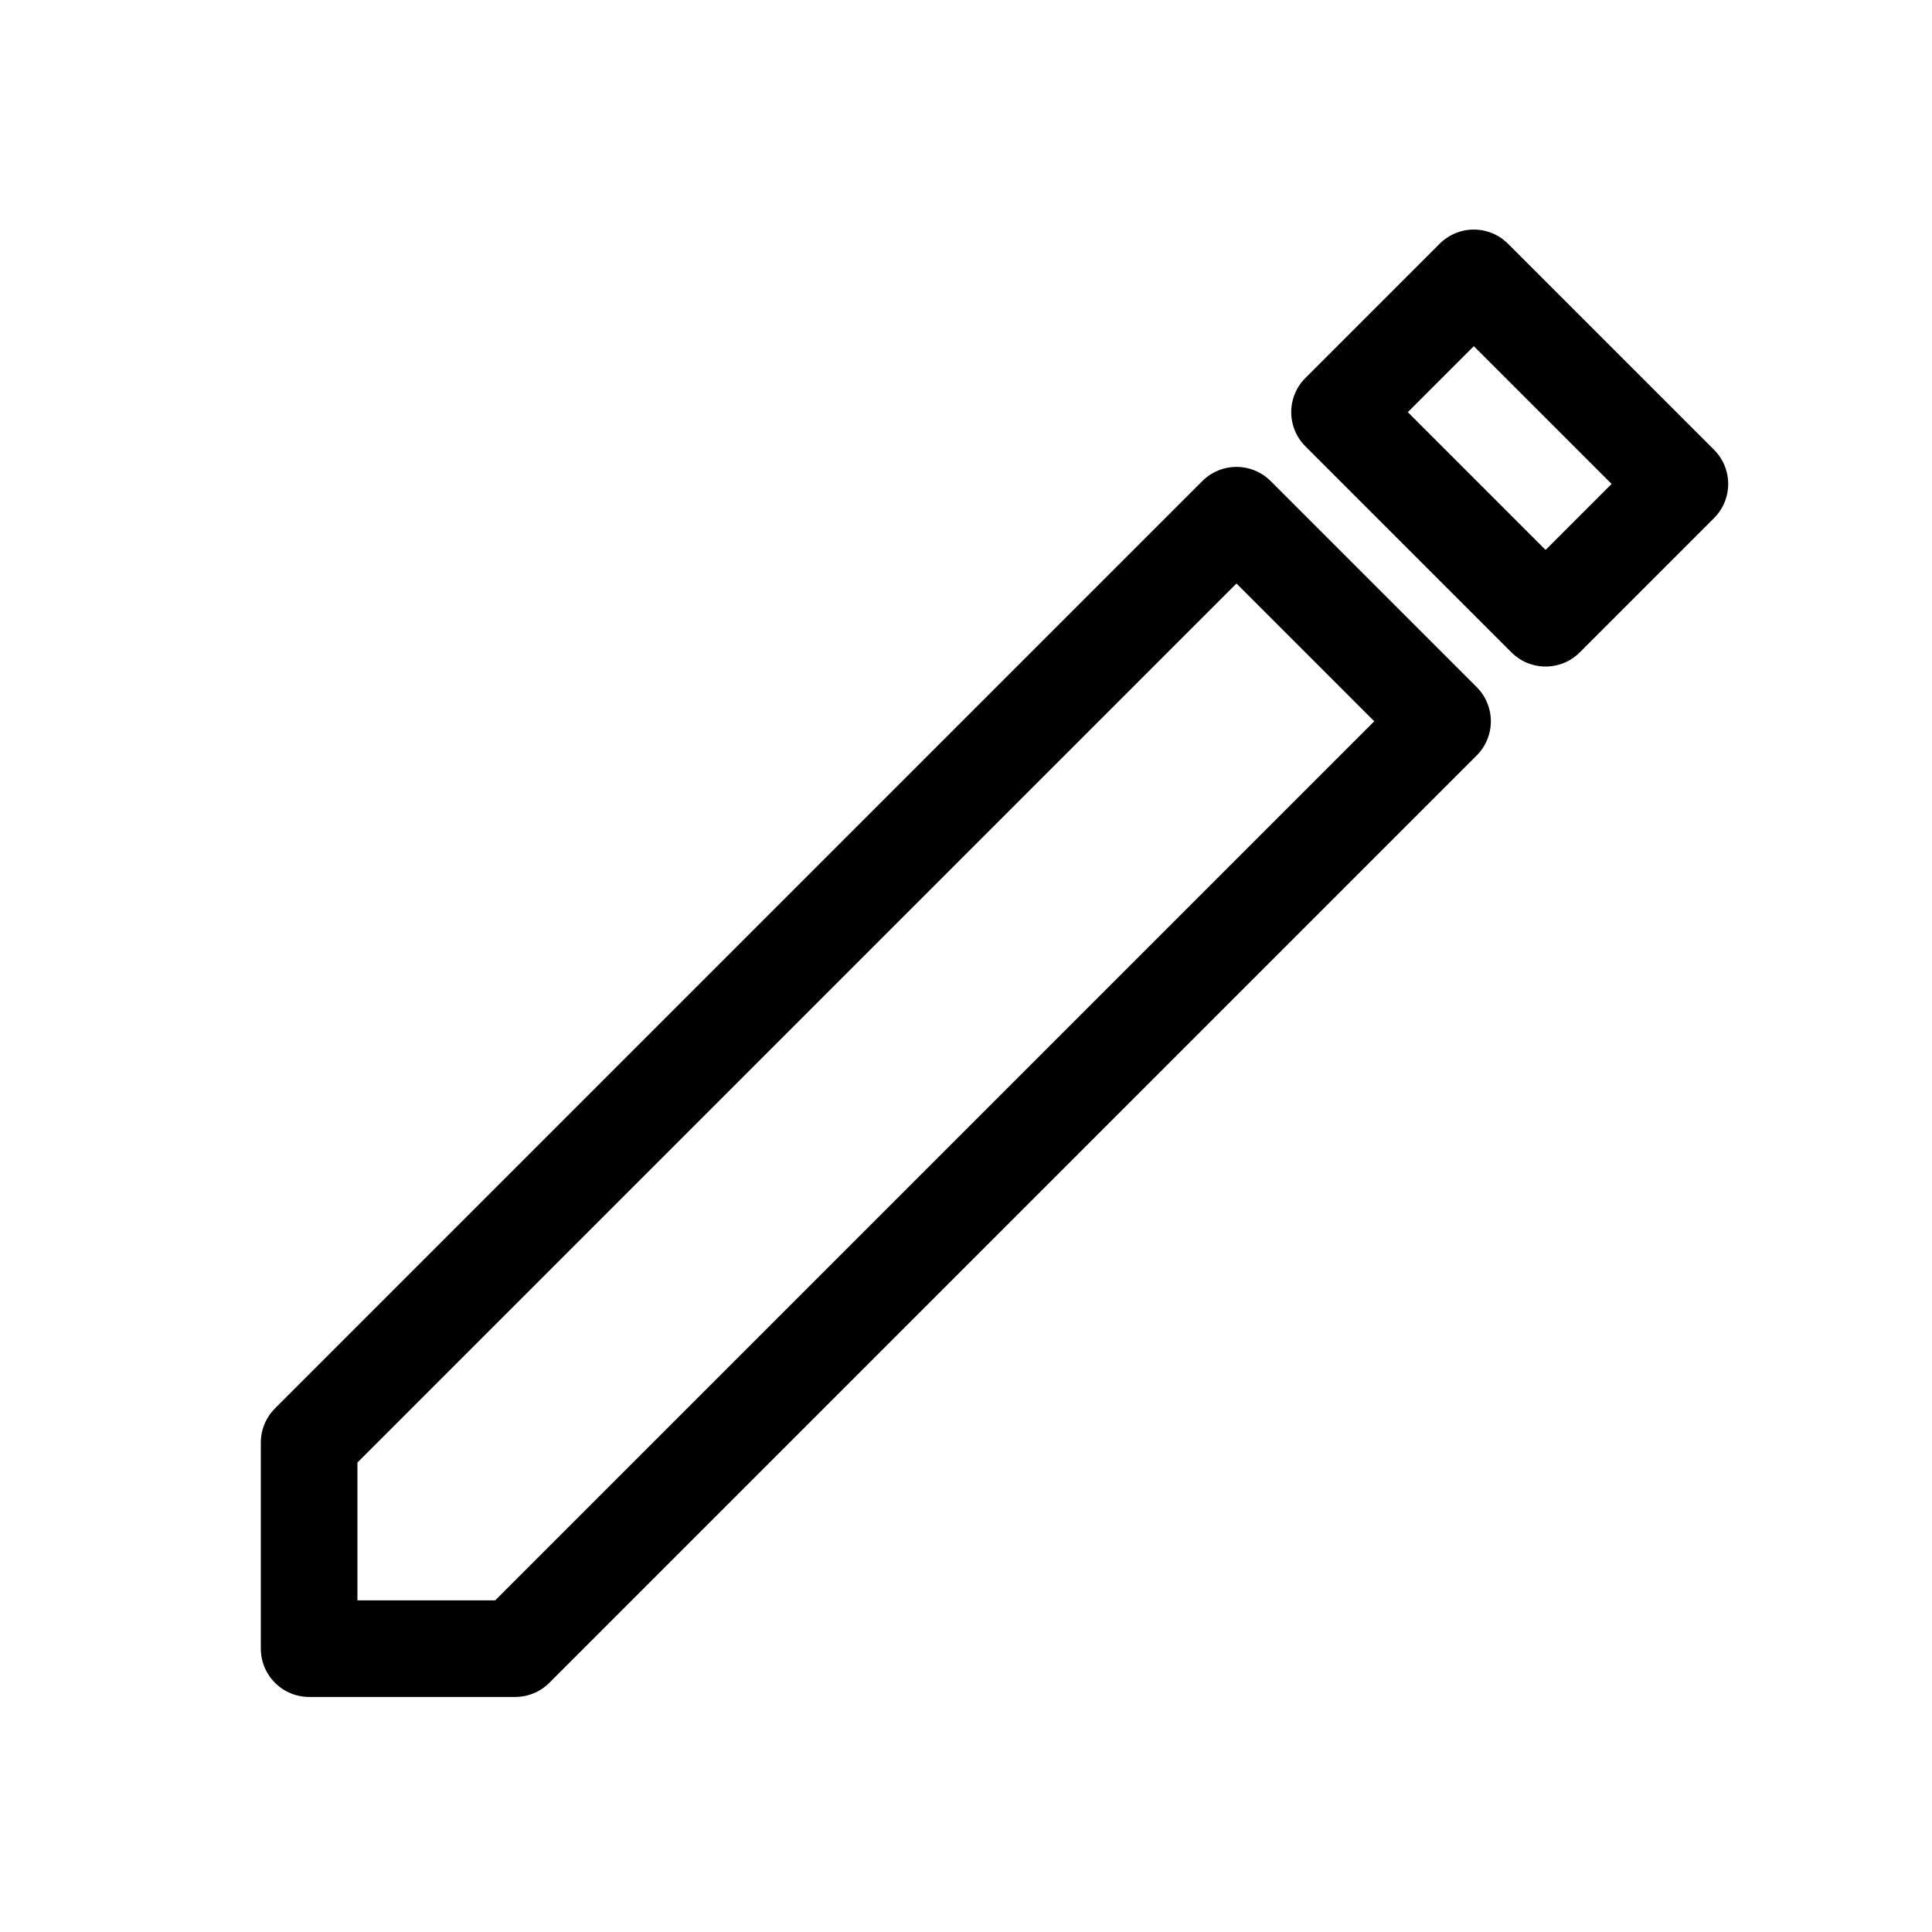 <?xml version="1.0" encoding="UTF-8" standalone="no"?><!DOCTYPE svg PUBLIC "-//W3C//DTD SVG 1.1//EN" "http://www.w3.org/Graphics/SVG/1.1/DTD/svg11.dtd"><svg width="100%" height="100%" viewBox="0 0 600 600" version="1.1" xmlns="http://www.w3.org/2000/svg" xmlns:xlink="http://www.w3.org/1999/xlink" xml:space="preserve" xmlns:serif="http://www.serif.com/" style="fill-rule:evenodd;clip-rule:evenodd;stroke-linecap:round;stroke-linejoin:round;stroke-miterlimit:1.5;"><rect id="Artboard1" x="0" y="0" width="600" height="600" style="fill:none;"/><g id="Artboard11" serif:id="Artboard1"><path d="M96,448l0,64l64,0l288,-288l-64,-64l-288,288Z" style="fill:none;stroke:#000;stroke-width:30px;"/><path d="M416,128l64,64l41.707,-41.707l-64,-64l-41.707,41.707Z" style="fill:none;stroke:#000;stroke-width:30px;"/></g></svg>
